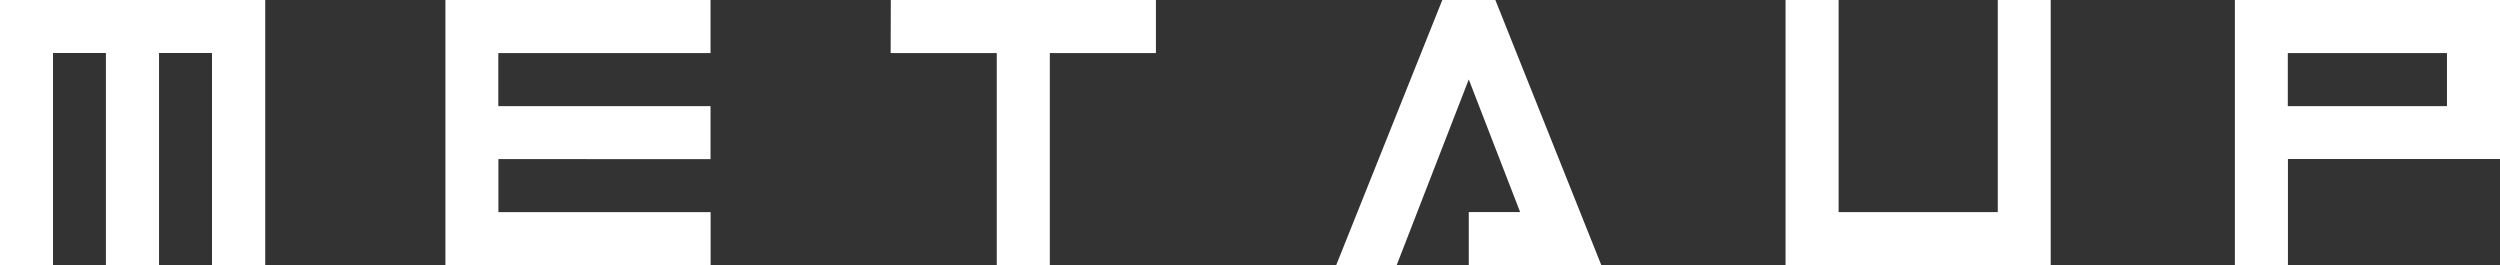 <svg xmlns="http://www.w3.org/2000/svg" width="113.091" height="11.993" viewBox="0 0 113.091 11.993">
  <rect x="0" y="0" width="113.091" height="11.993" fill="#333333" stroke="none"/>
  <g id="Group_3217" data-name="Group 3217" transform="translate(-46 -34)">
    <g id="Group_2955" data-name="Group 2955" transform="translate(46 34)">
      <g id="Group_2954" data-name="Group 2954">
        <path id="Path_3691" data-name="Path 3691" d="M14.173,140.974V128.981H26.166v11.993h-2.4v-9.6h-2.4v9.6h-2.4v-9.6h-2.4v9.6Z" transform="translate(-14.173 -128.981)" fill="#fff"/>
        <path id="Path_3692" data-name="Path 3692" d="M30.849,136.176v2.4h9.6v2.4H28.452V128.981H40.445v2.4h-9.6v2.4h9.6v2.4Z" transform="translate(-8.303 -128.981)" fill="#fff"/>
        <path id="Path_3693" data-name="Path 3693" d="M42.73,128.981H54.723v2.4h-4.8v9.6h-2.4v-9.6h-4.8Z" transform="translate(-2.433 -128.981)" fill="#fff"/>
        <path id="Path_3694" data-name="Path 3694" d="M63.005,140.974v-2.4h2.323l-2.323-6-3.261,8.4H57.008l4.8-11.993h2.4L69,140.974Z" transform="translate(3.437 -128.981)" fill="#fff"/>
        <path id="Path_5497" data-name="Path 5497" d="M14.173,140.974V128.981H26.166v11.993h-2.4v-9.6h-2.4v9.6h-2.4v-9.6h-2.4v9.6Z" transform="translate(-14.173 -128.981)" fill="#fff"/>
      </g>
    </g>
    <path id="Path_3695" data-name="Path 3695" d="M83.407,128.981v11.993H71.413V128.981h2.4v9.595h7.2v-9.595Z" transform="translate(55.359 -94.981)" fill="#fff"/>
    <path id="Path_3696" data-name="Path 3696" d="M85.818,128.981v11.993h2.4v-4.8h9.6v-7.2Zm9.594,4.8h-7.2v-2.4h7.2Z" transform="translate(61.28 -94.981)" fill="#fff"/>
  </g>
</svg>
